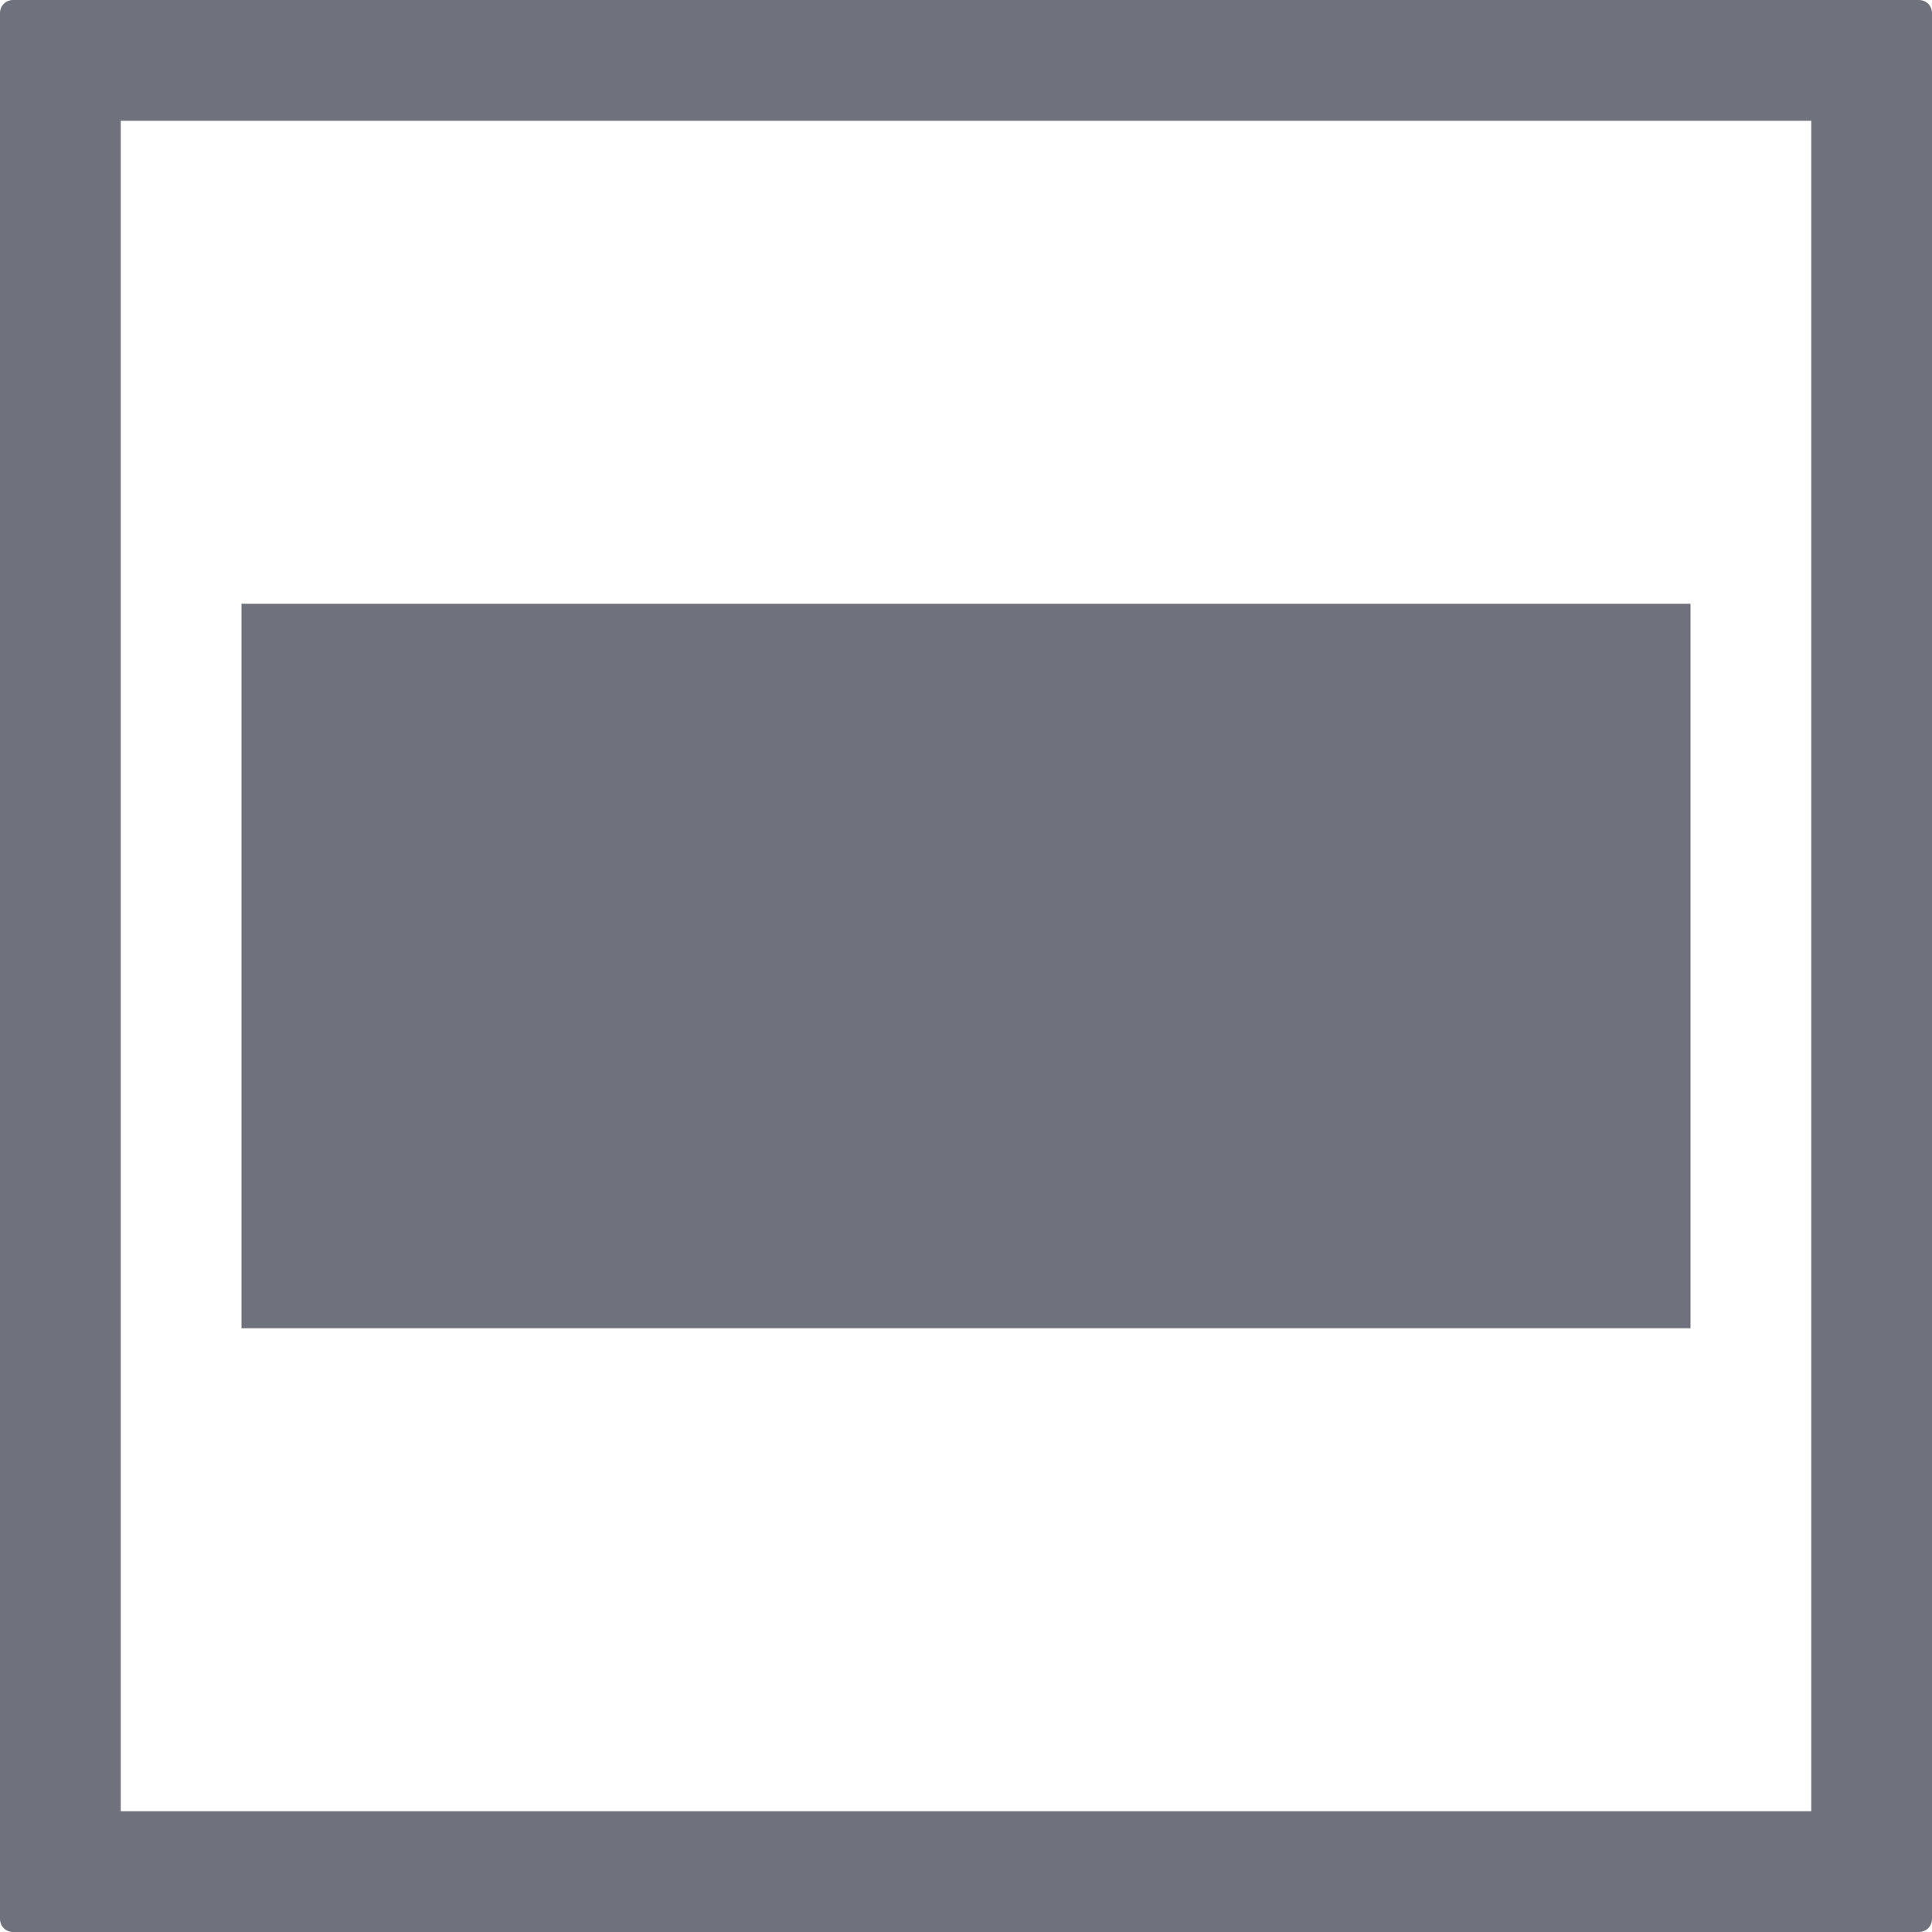 <svg xmlns="http://www.w3.org/2000/svg" xmlns:xlink="http://www.w3.org/1999/xlink" width="512" height="512" version="1.1" viewBox="0 0 512 512"><title>icn_contain</title><desc>Created with Sketch.</desc><g id="Page-1" fill="none" fill-rule="evenodd" stroke="none" stroke-width="1"><g id="icn_contain" fill="#6F727D"><g id="insert" fill-rule="nonzero"><path id="Rectangle" d="M32,480 L480,480 L480,32 L32,32 L32,480 Z M3.436,5.09806447e-16 L508.564,5.09806447e-16 C510.462,-3.49398888e-16 512,1.542 512,3.444 L512,508.556 C512,510.458 510.462,512 508.564,512 L3.436,512 C1.538,512 7.41077431e-16,510.458 5.08665941e-16,508.556 L0,3.444 C2.7625445e-16,1.542 1.538,3.49398888e-16 3.436,5.09806447e-16 Z"/></g><rect id="Rectangle-3" width="384" height="192" x="64" y="160"/></g></g></svg>
